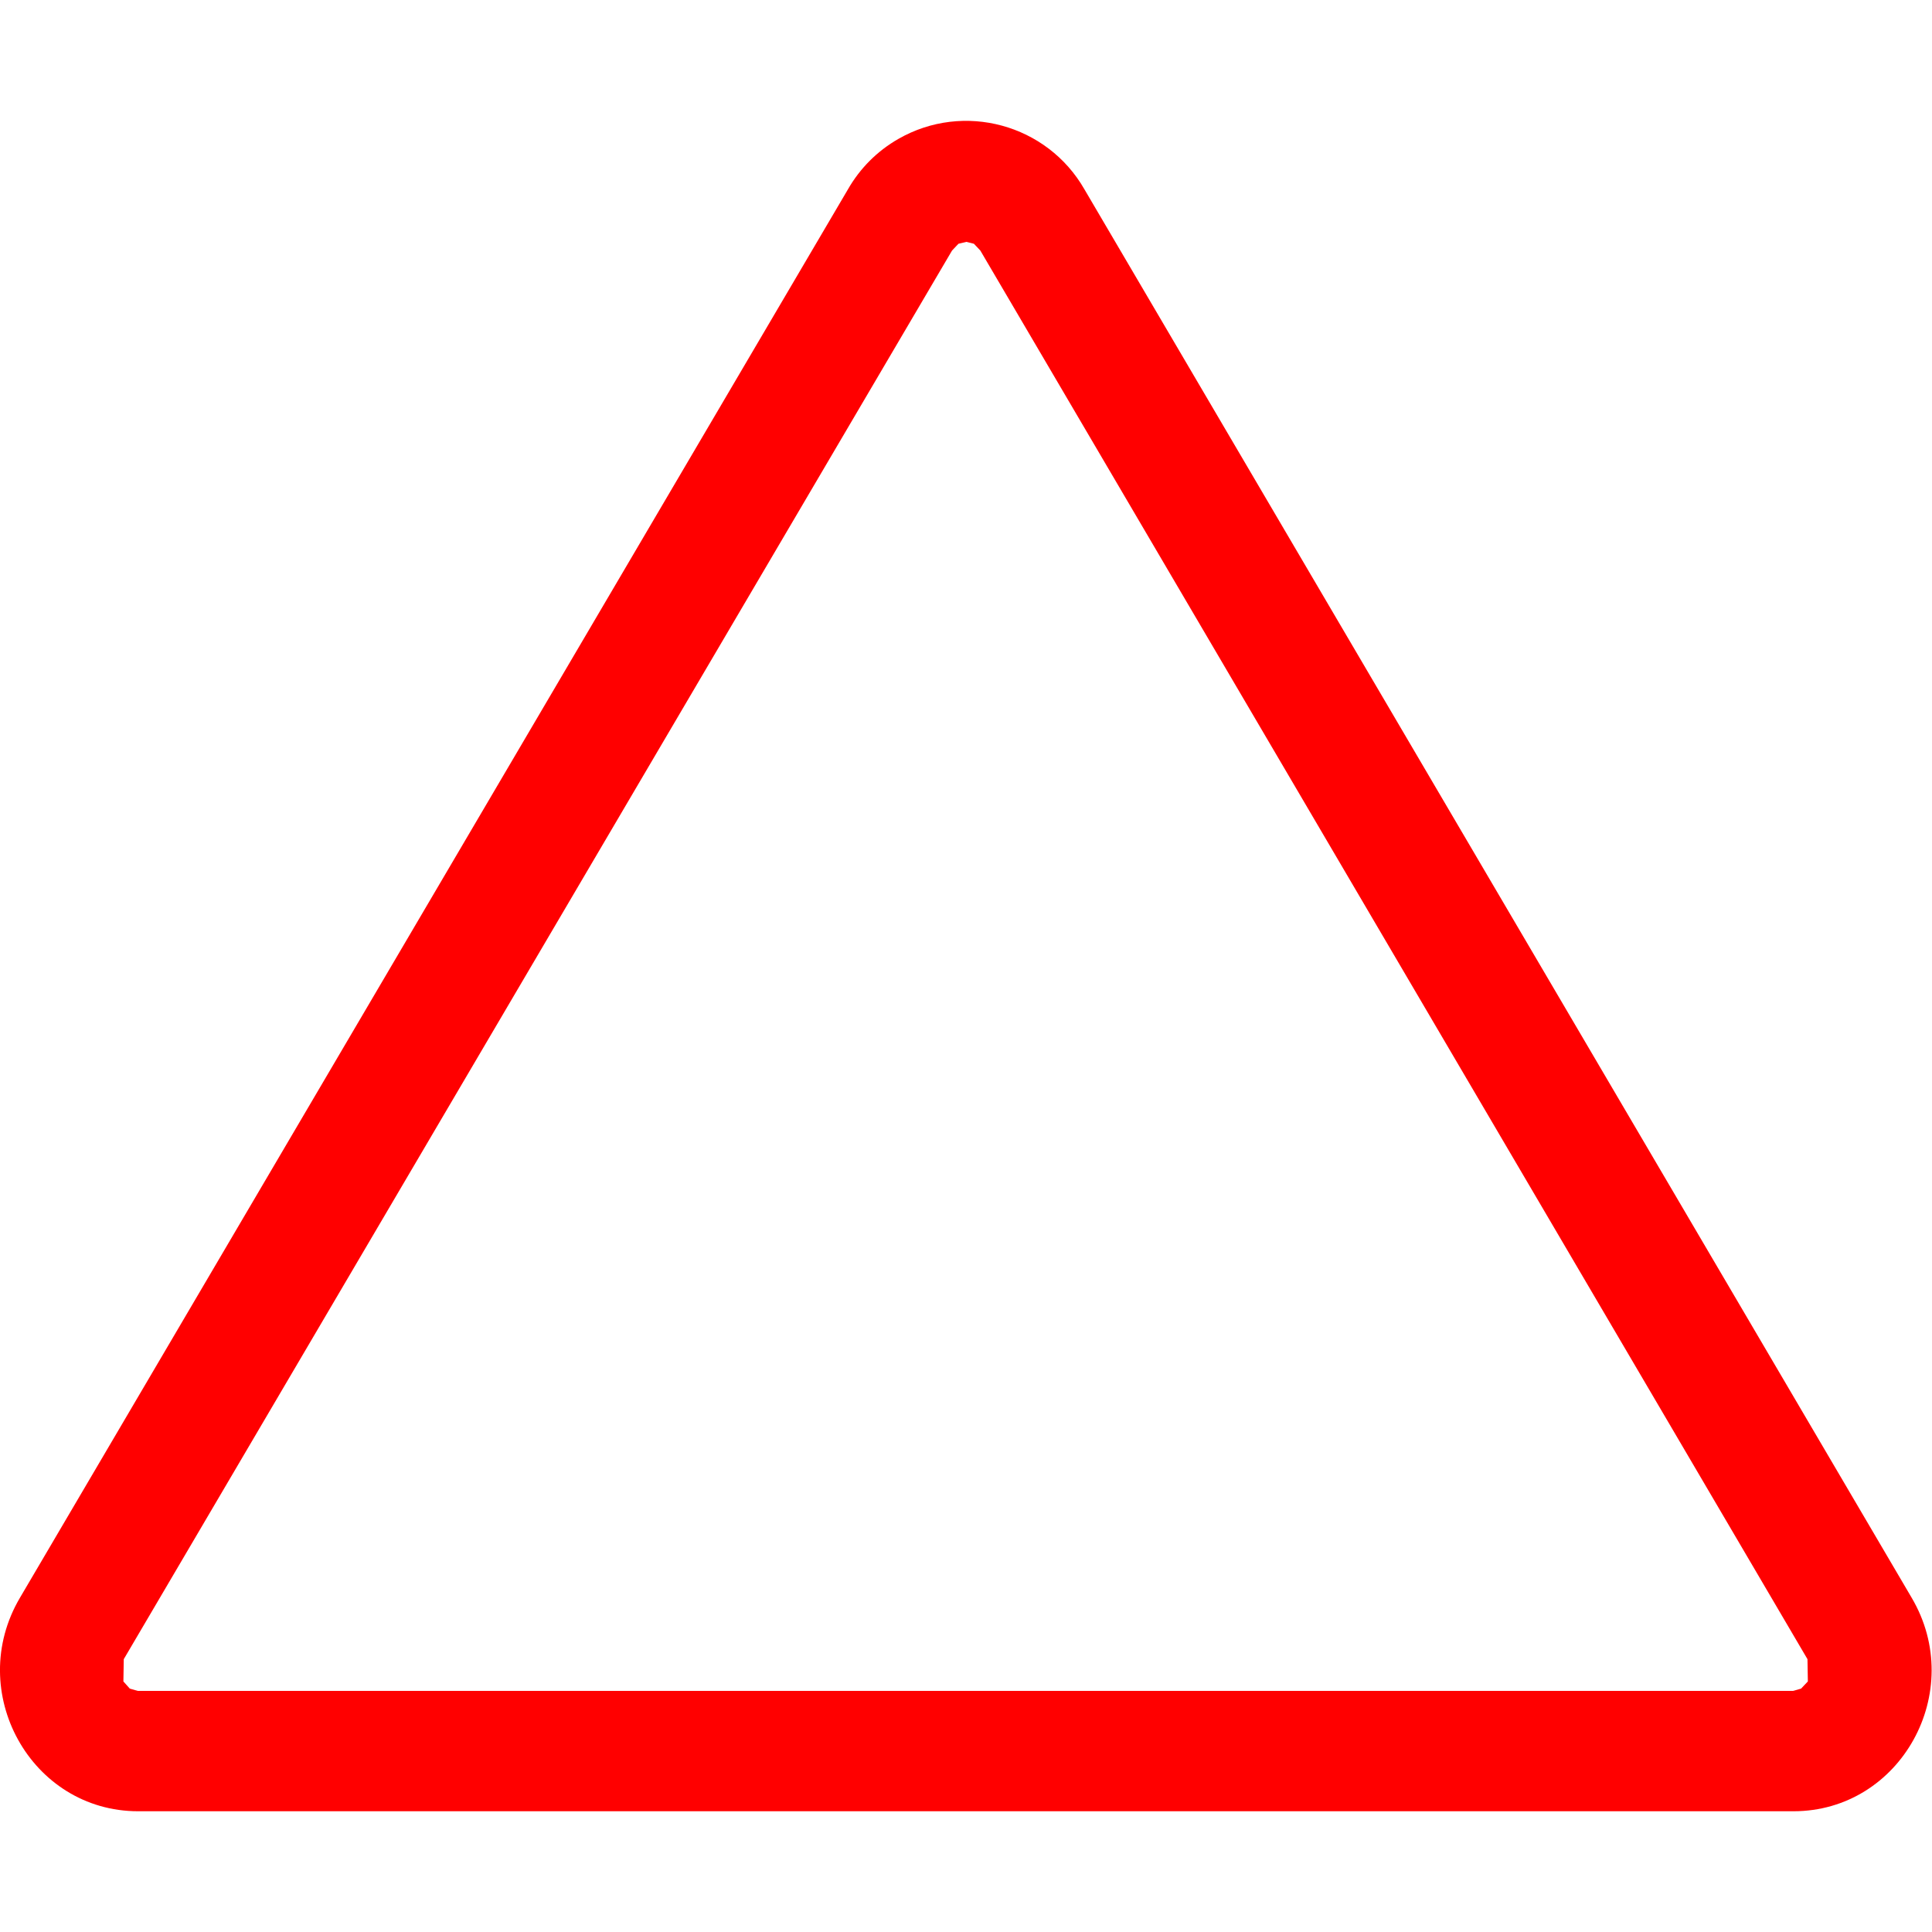 <?xml version="1.0" encoding="utf-8"?>
<!-- Generator: Adobe Illustrator 24.1.1, SVG Export Plug-In . SVG Version: 6.00 Build 0)  -->
<svg version="1.1" id="Layer_1" xmlns="http://www.w3.org/2000/svg" xmlns:xlink="http://www.w3.org/1999/xlink" x="0px" y="0px"
	 viewBox="0 0 512 512" style="enable-background:new 0 0 512 512; fill: red;" xml:space="preserve">
<style type="text/css">
	.st0{fill-rule:evenodd;clip-rule:evenodd;}
</style>
<g>
	<path class="st0" d="M254,64.6l-1.7,1.8L32.8,439.7l-0.1,5.9l1.7,1.9l2.1,0.6h438.7l2.1-0.6l1.8-1.9l-0.1-5.9L259.8,66.4l-1.7-1.8
		l-2-0.5L254,64.6z M287.4,50.2c-9.9-17.3-32-23.3-49.3-13.4c-5.6,3.2-10.2,7.8-13.4,13.4L5.3,423.4C-9.4,448.3,8.2,480,36.6,480
		h438.7c28.4,0,46-31.7,31.3-56.6L287.4,50.2z"/>
</g>
</svg>
